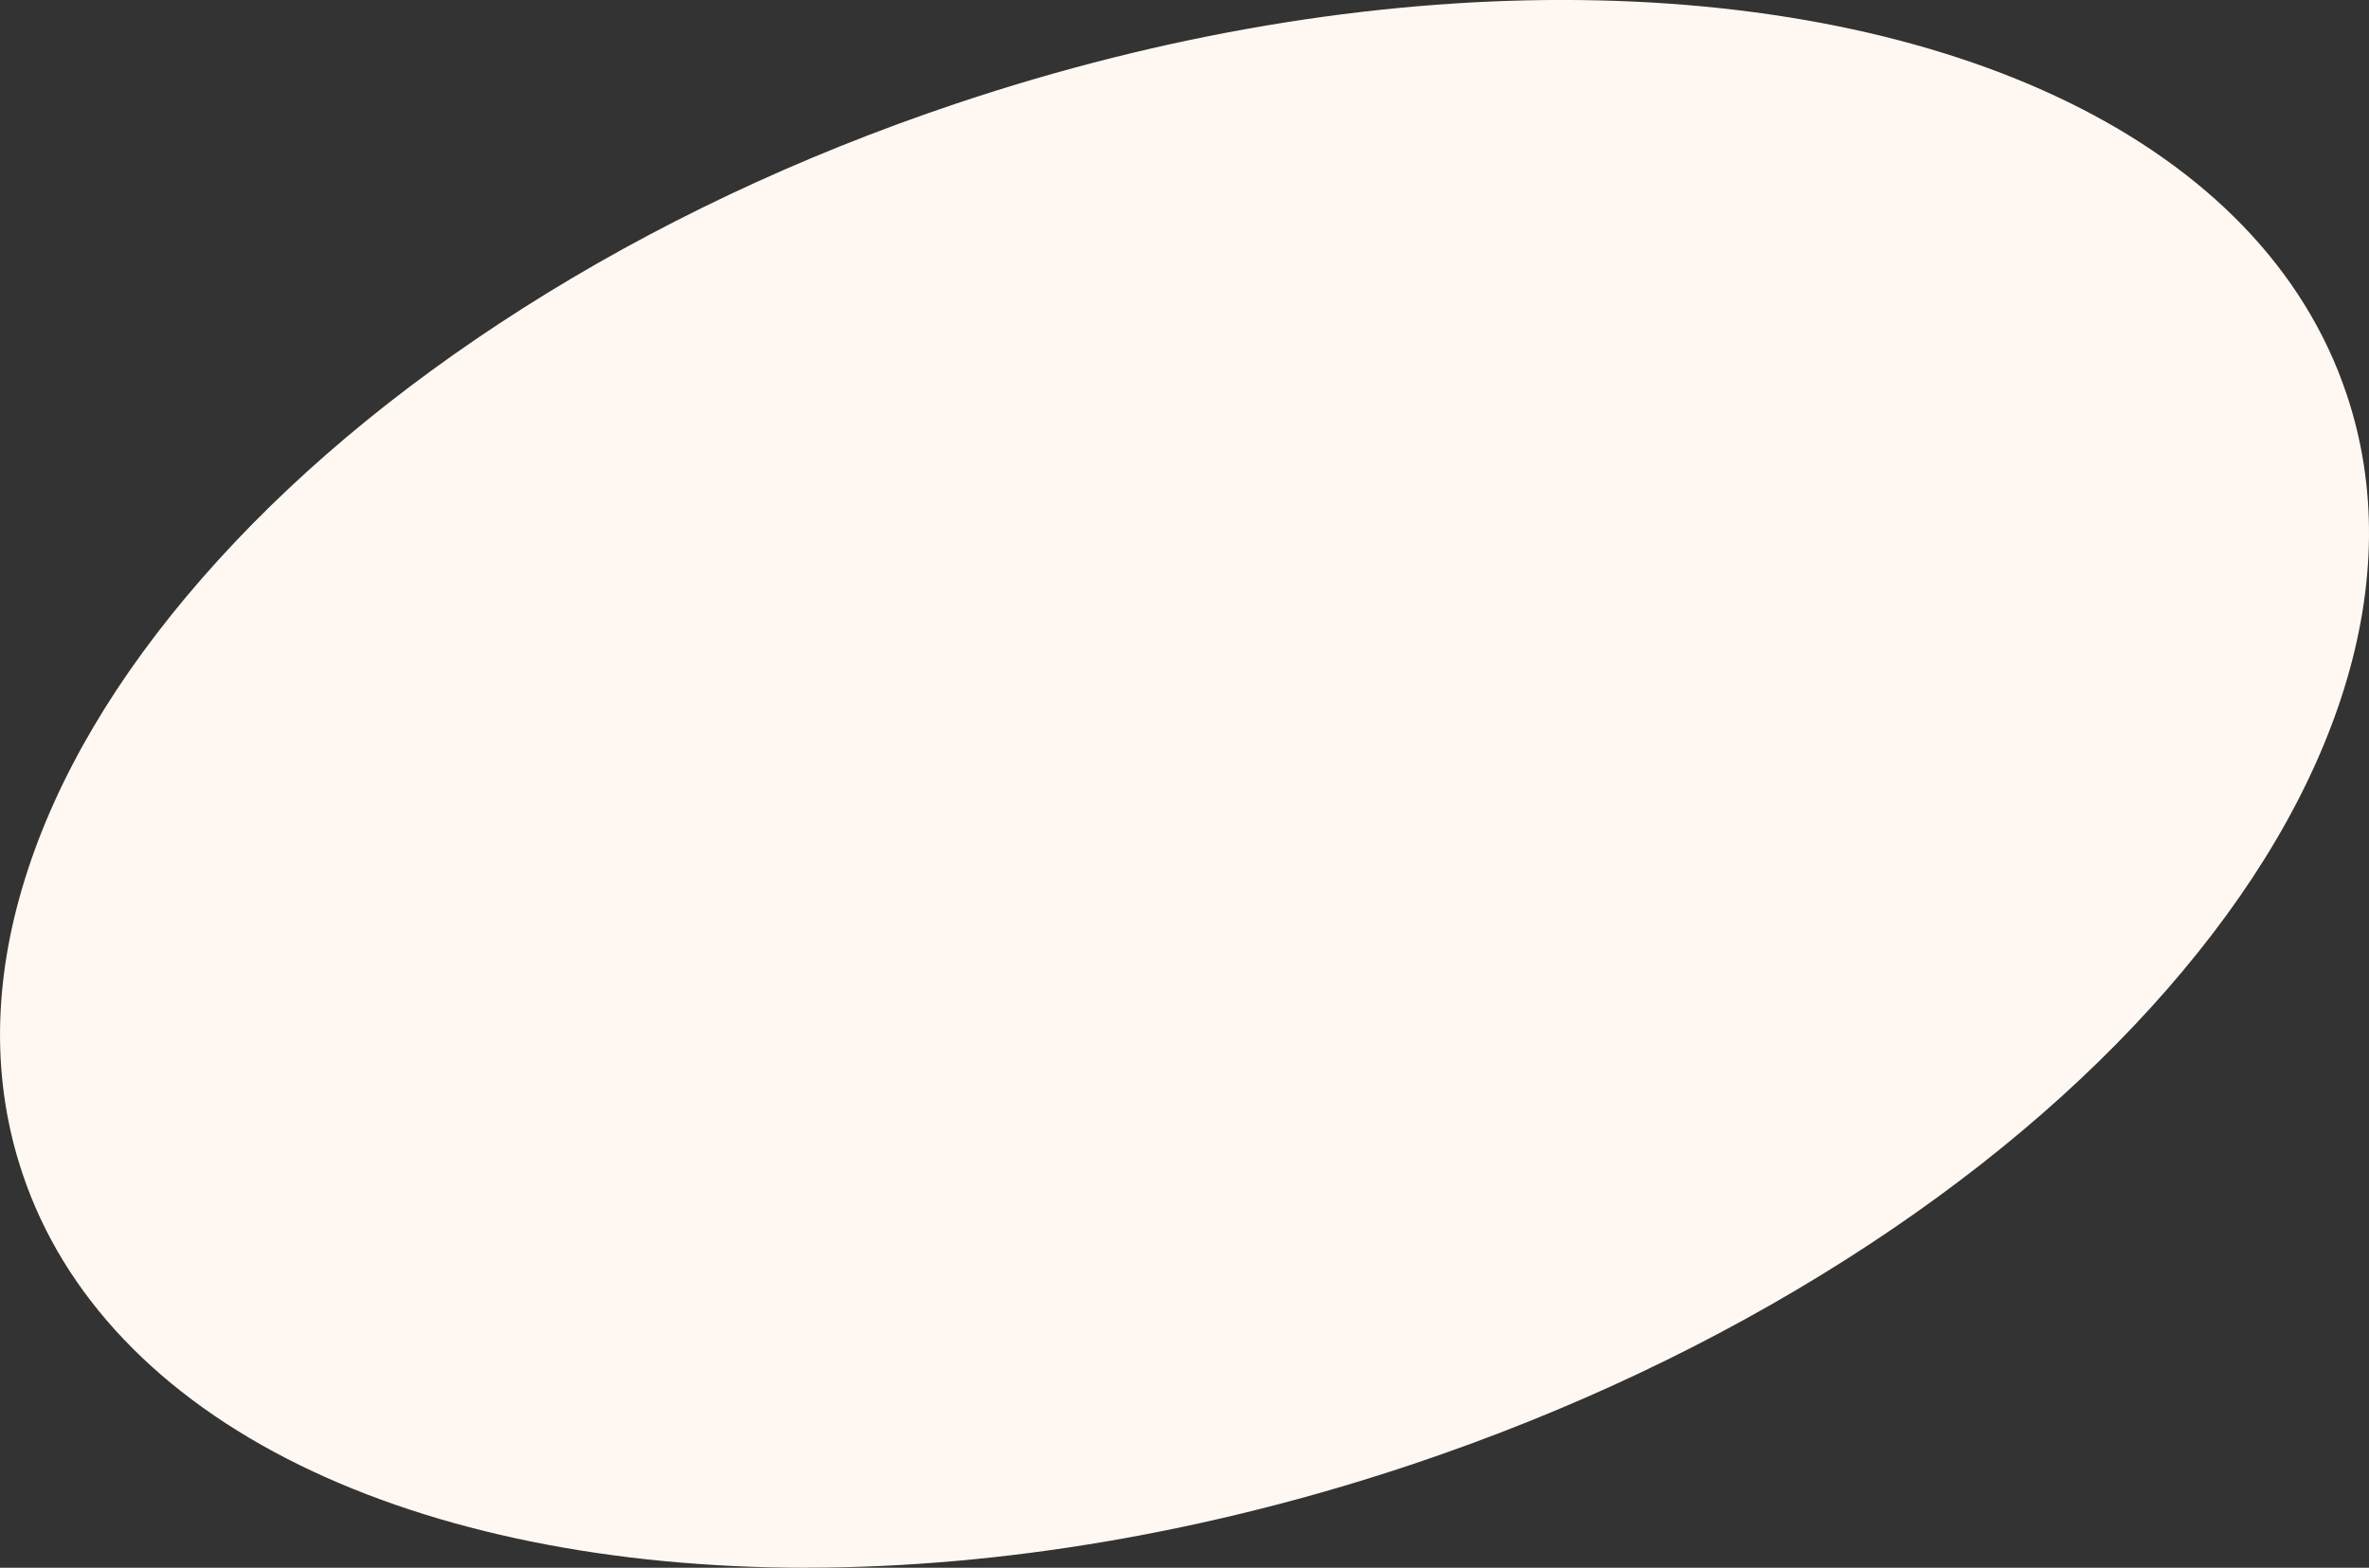 <svg id="Layer_2" data-name="Layer 2" xmlns="http://www.w3.org/2000/svg" viewBox="0 0 1372.88 908.71"><rect x="0" y="0" width="1372.88" height="908.71" fill="#333333" stroke="none"/><defs><style>.cls-1{fill:#fff8f2;}</style></defs><path class="cls-1" d="M467.42,908.22c-225.38,0-405-81.93-454-228.1C-59.43,463,183.18,185,554.24,60.52s732.2-49.11,805.11,168.06S1189.61,723.7,818.54,848.19c-121.28,40.68-241.58,60-351,60ZM905.75,5.92C796.75,5.92,677,25.19,556,65.77,187.88,189.26-53.14,464.06,18.72,678.35s429.88,288,798,164.54S1425.89,444.56,1354,230.35C1305.74,86.52,1128.47,6,905.78,6Z" transform="translate(0.05 -0.02)"/><path class="cls-1" d="M467.48,908.72h-.06c-112.65,0-214.09-20.5-293.36-59.28C92.35,809.46,36.64,751,13,680.28-4.89,627.11-4.36,569.5,14.53,509.06,32.77,450.72,67.24,392.24,117,335.24S229.2,225.65,302.68,178.88c76.09-48.42,160.68-88.4,251.4-118.83C675.4,19.36,795.71,0,905.21,0c225.63,0,405.48,82,454.61,228.4,17.86,53.18,17.33,110.79-1.55,171.24C1340,458,1305.57,516.47,1255.82,573.47S1143.6,683.06,1070.11,729.82C994,778.24,909.43,818.23,818.7,848.67c-117.05,39.26-238.46,60-351.1,60Z" transform="translate(0.05 -0.02)"/></svg>